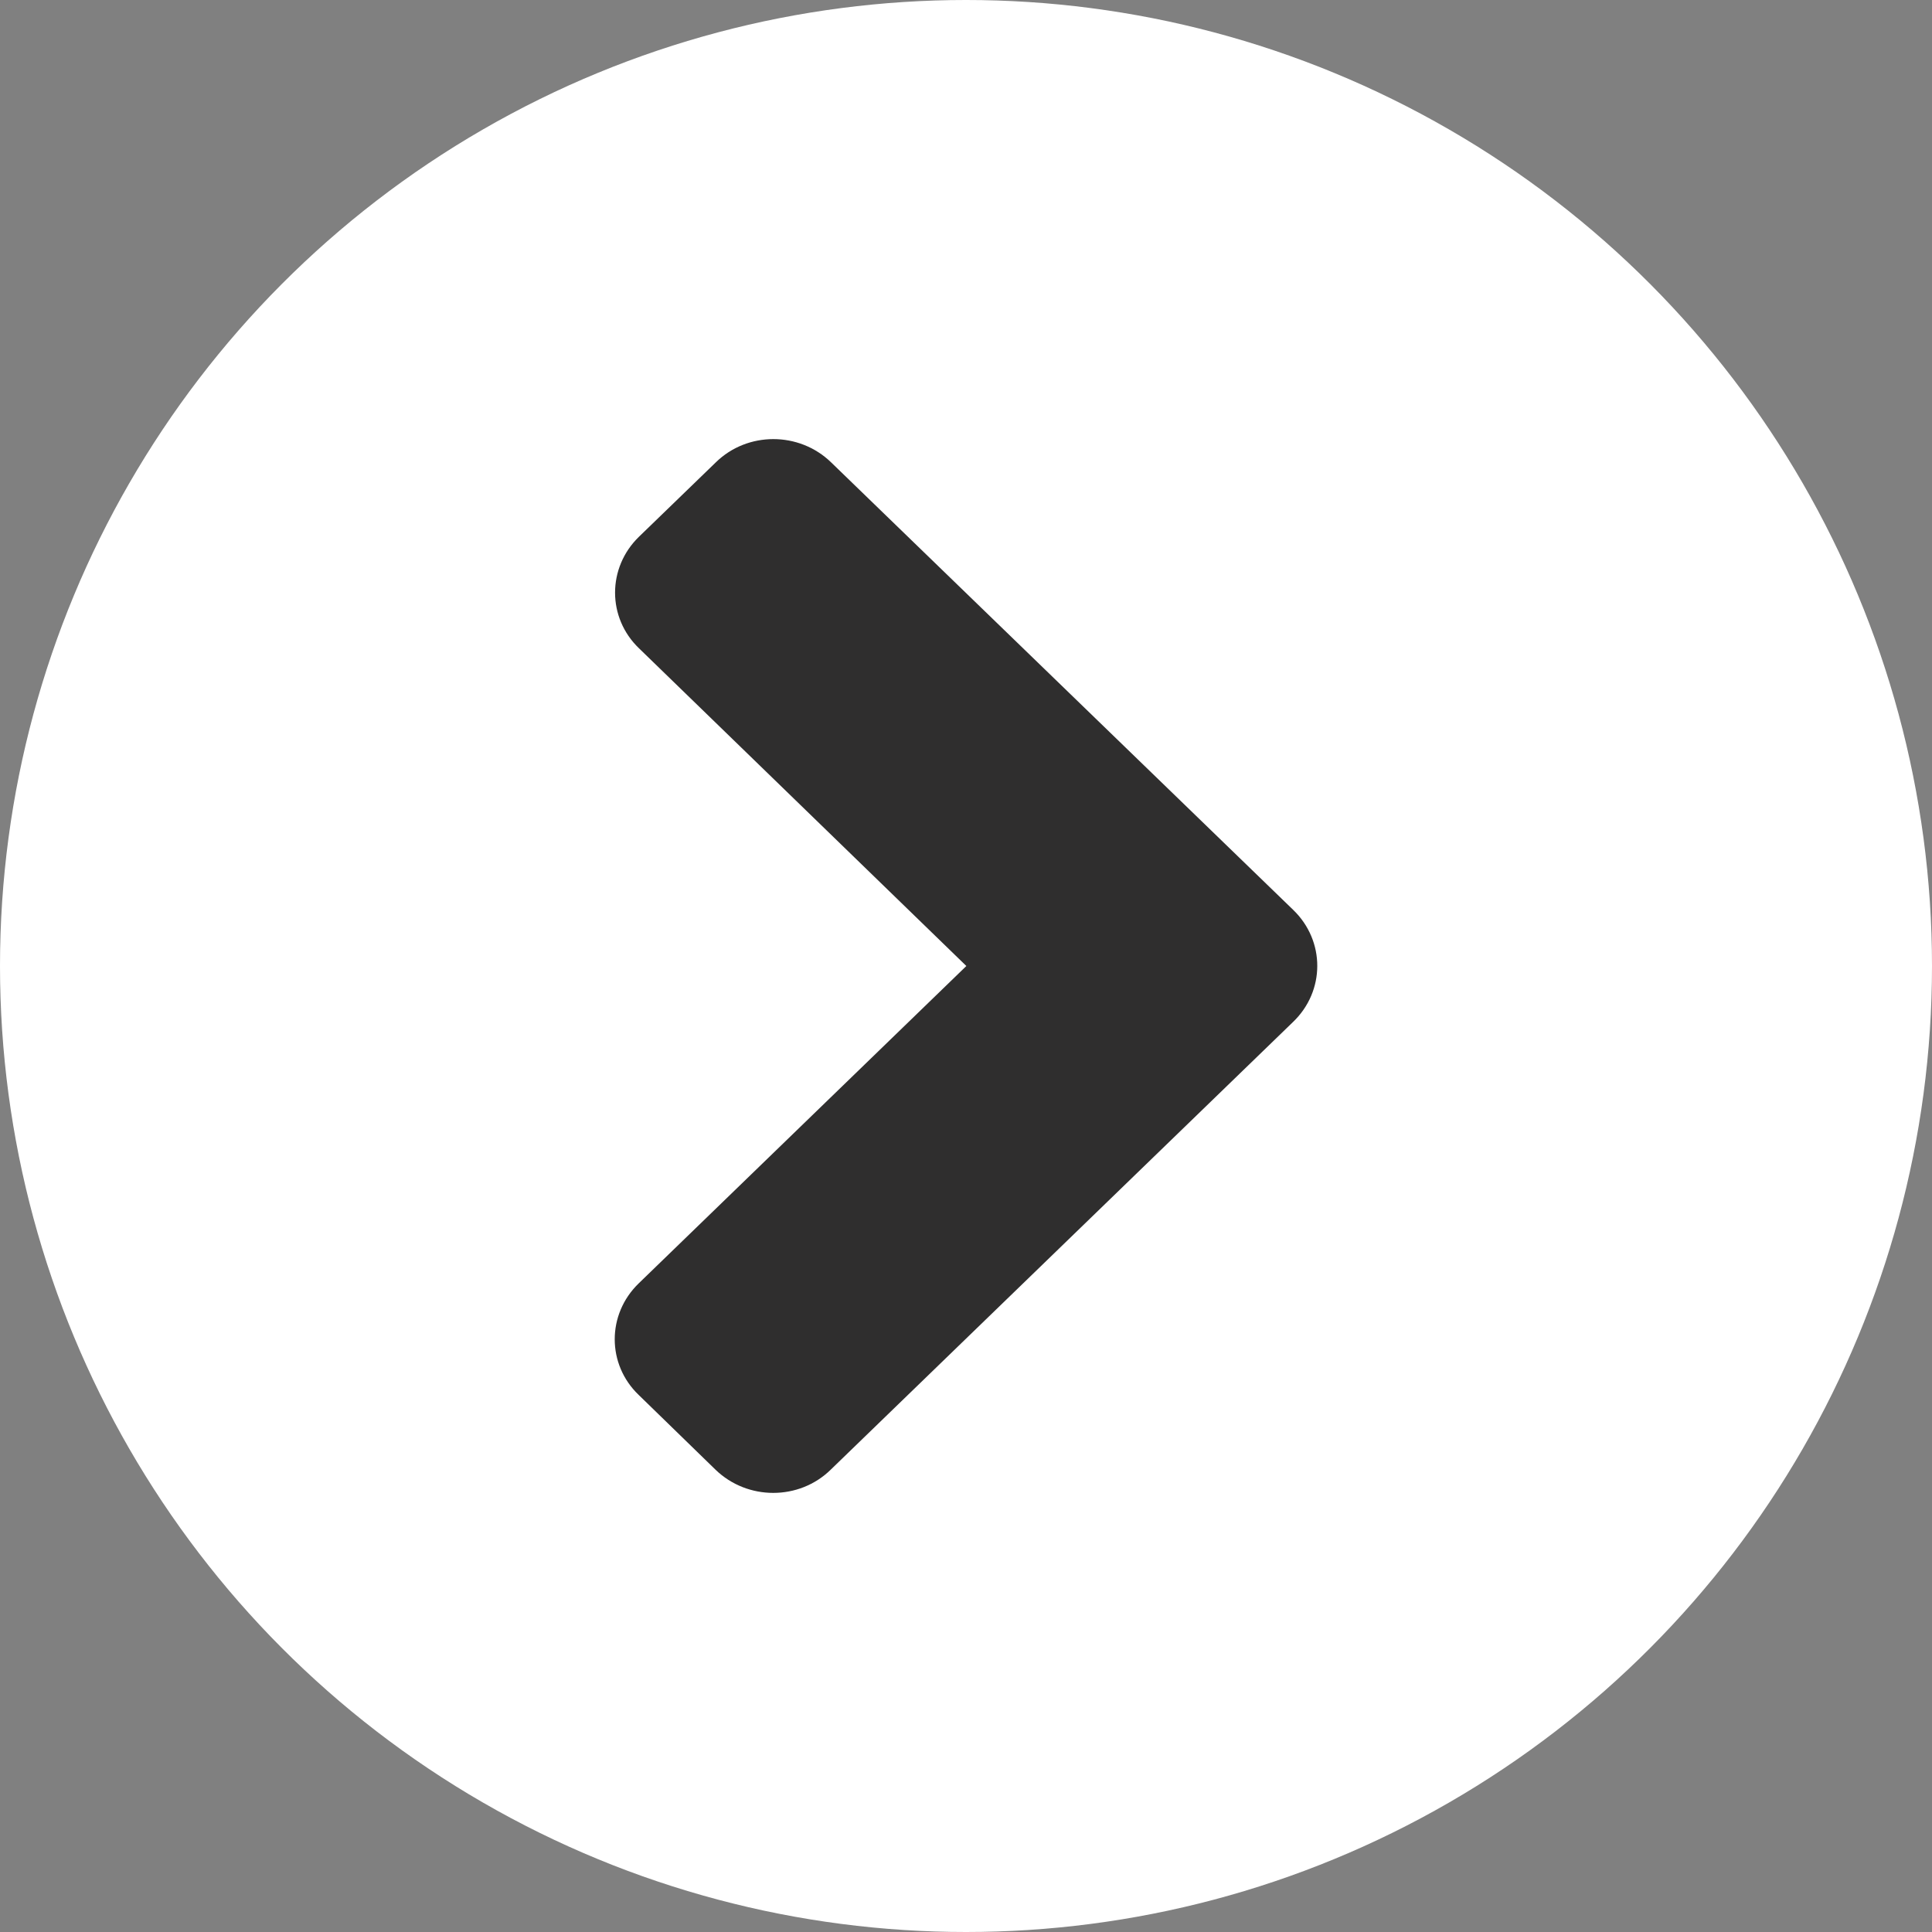 <svg width="44" height="44" viewBox="0 0 44 44" fill="none" xmlns="http://www.w3.org/2000/svg">
<rect x="0" y="0" width="44" height="44" fill="#808080" stroke="none"/>
<circle cx="22" cy="22" r="22" transform="matrix(-1 0 0 1 44 0)" fill="white"/>
<path d="M29.455 20.725L18.927 10.529C18.2 9.824 17.023 9.824 16.303 10.529L14.553 12.223C13.826 12.928 13.826 14.068 14.553 14.765L22.008 22L14.546 29.228C13.818 29.933 13.818 31.072 14.546 31.769L16.295 33.471C17.023 34.176 18.2 34.176 18.919 33.471L29.448 23.275C30.183 22.57 30.183 21.43 29.455 20.725Z" fill="#2F2E2E"/>
</svg>

